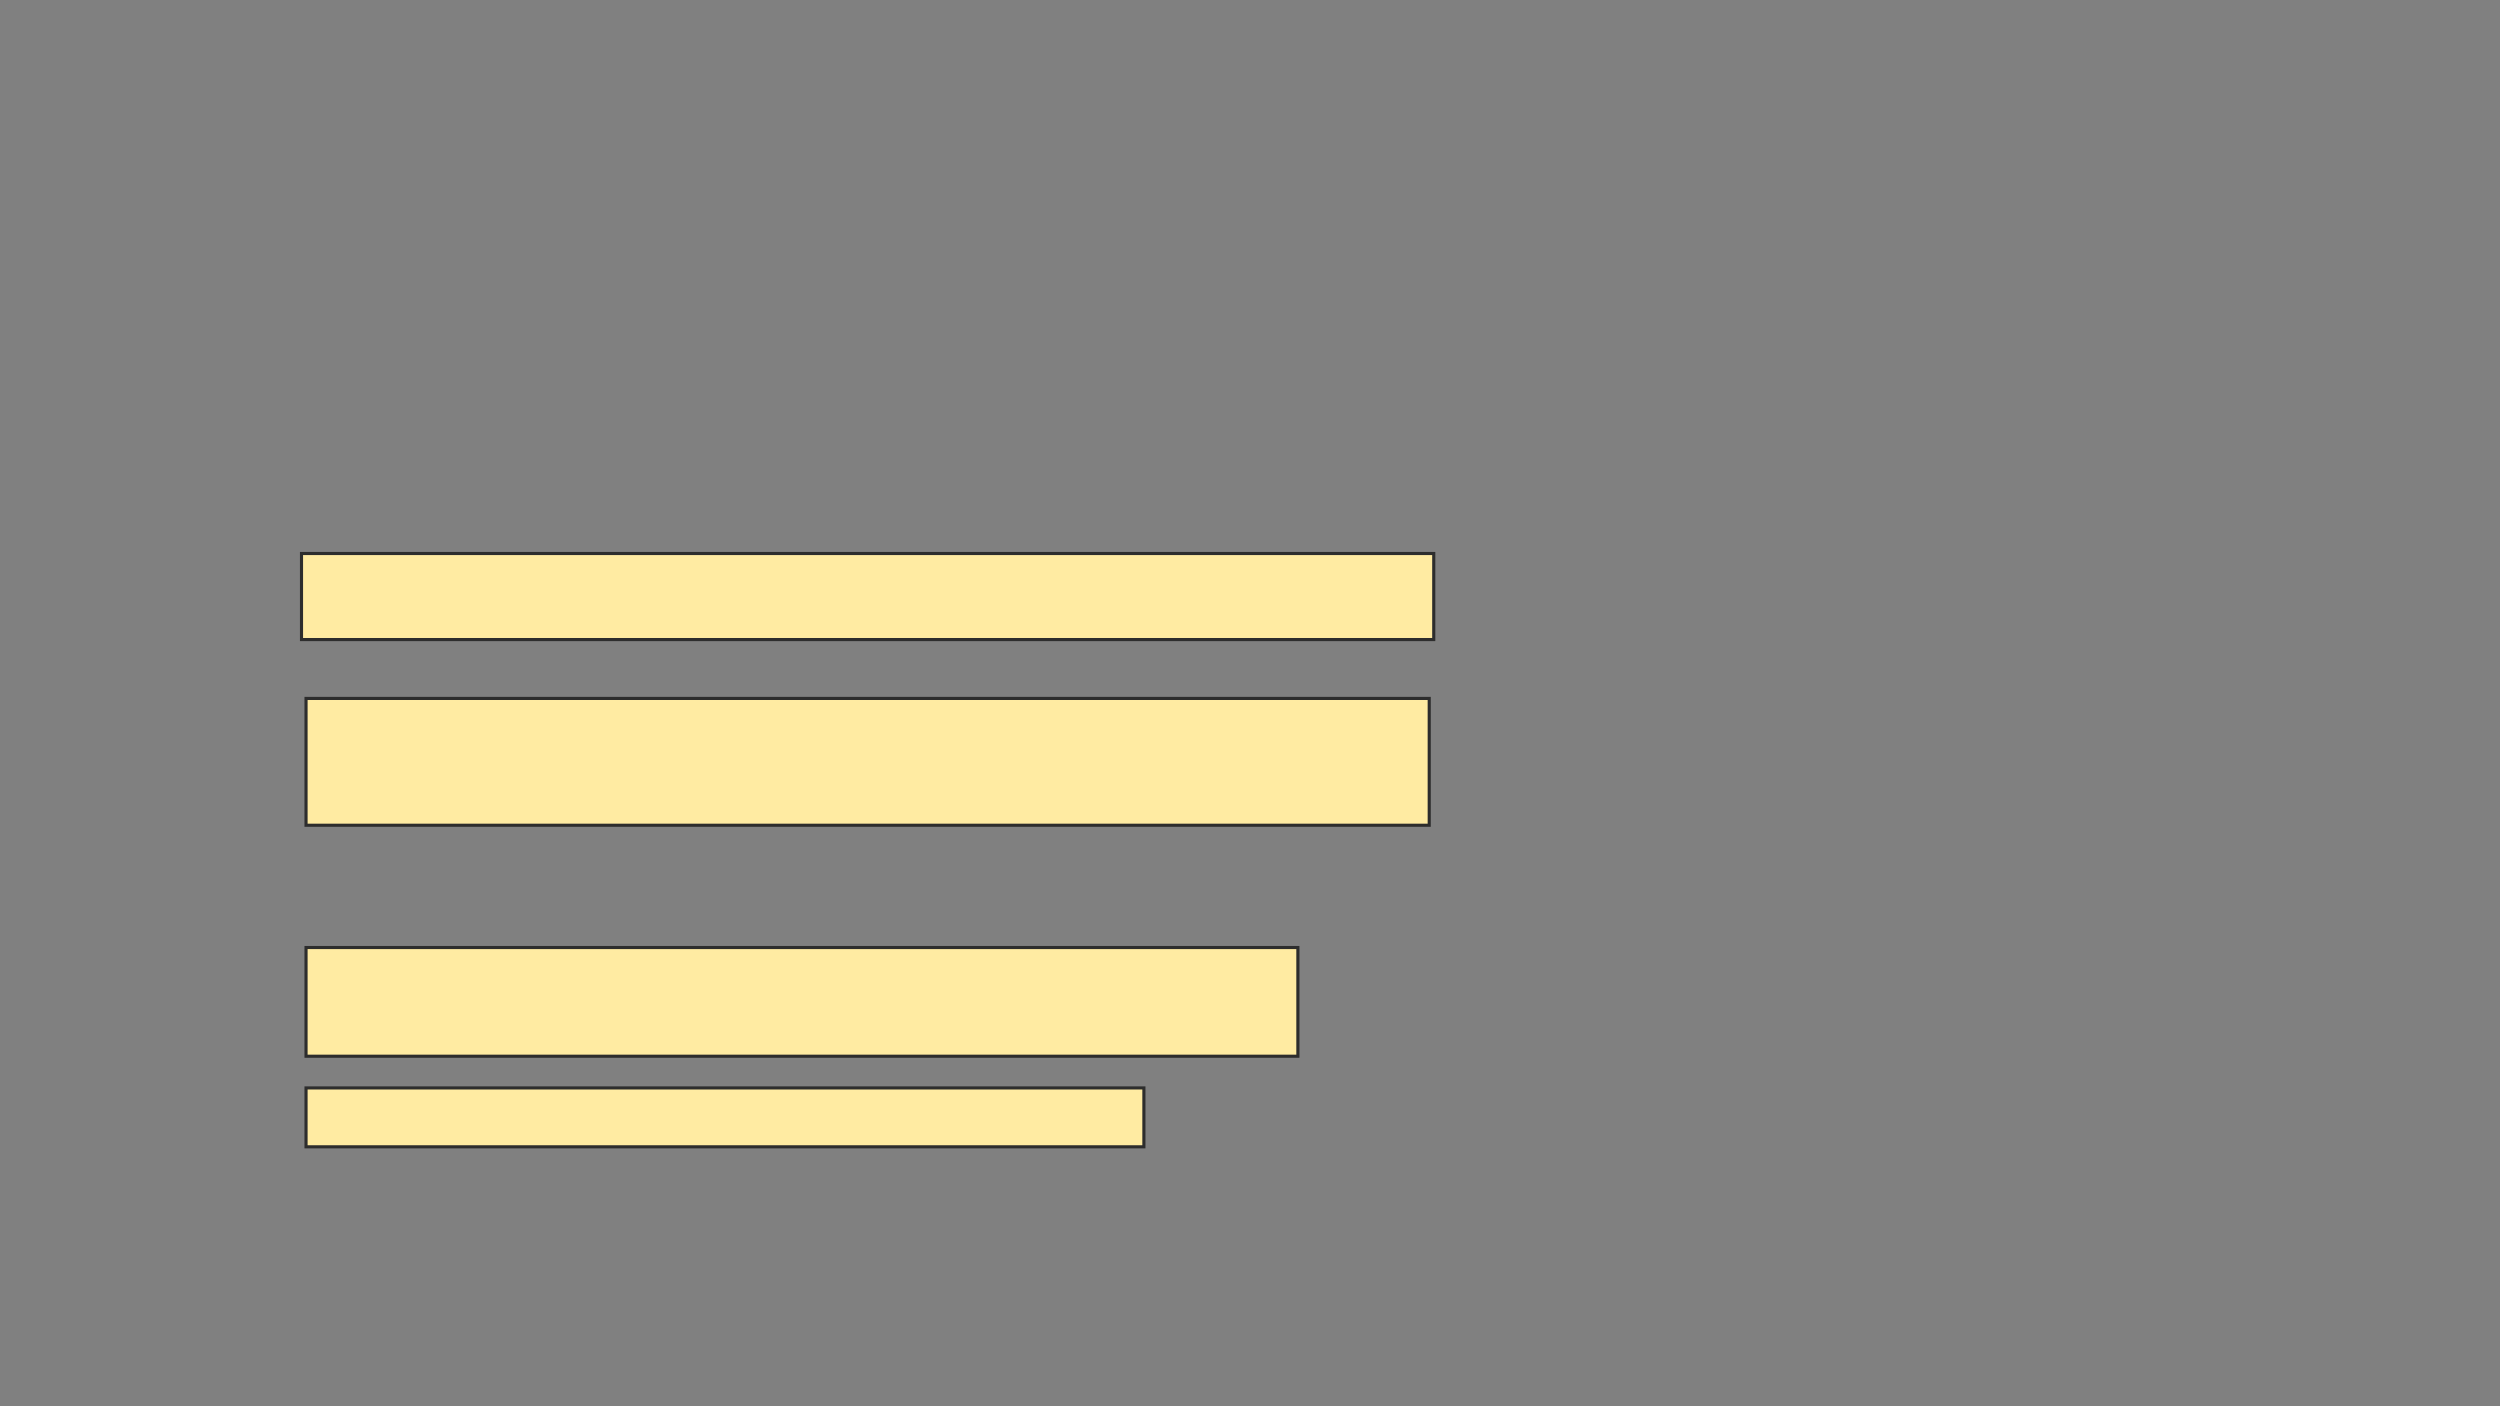 <svg xmlns="http://www.w3.org/2000/svg" width="800" height="450">
 <rect width="100%" height="100%" fill="#808080" stroke="none"/>
 <!-- Created with Image Occlusion Enhanced -->
 <g>
  <title>Labels</title>
 </g>
 <g>
  <title>Masks</title>
  <rect id="37f0b5ff382b4048b3346622069d2173-oa-1" height="27.536" width="362.319" y="177.122" x="96.48" stroke="#2D2D2D" fill="#FFEBA2"/>
  <rect id="37f0b5ff382b4048b3346622069d2173-oa-2" height="40.58" width="359.42" y="223.499" x="97.93" stroke="#2D2D2D" fill="#FFEBA2"/>
  <rect id="37f0b5ff382b4048b3346622069d2173-oa-3" height="34.783" width="317.391" y="303.209" x="97.93" stroke="#2D2D2D" fill="#FFEBA2"/>
  <rect id="37f0b5ff382b4048b3346622069d2173-oa-4" height="18.841" width="268.116" y="348.137" x="97.93" stroke="#2D2D2D" fill="#FFEBA2"/>
 </g>
</svg>